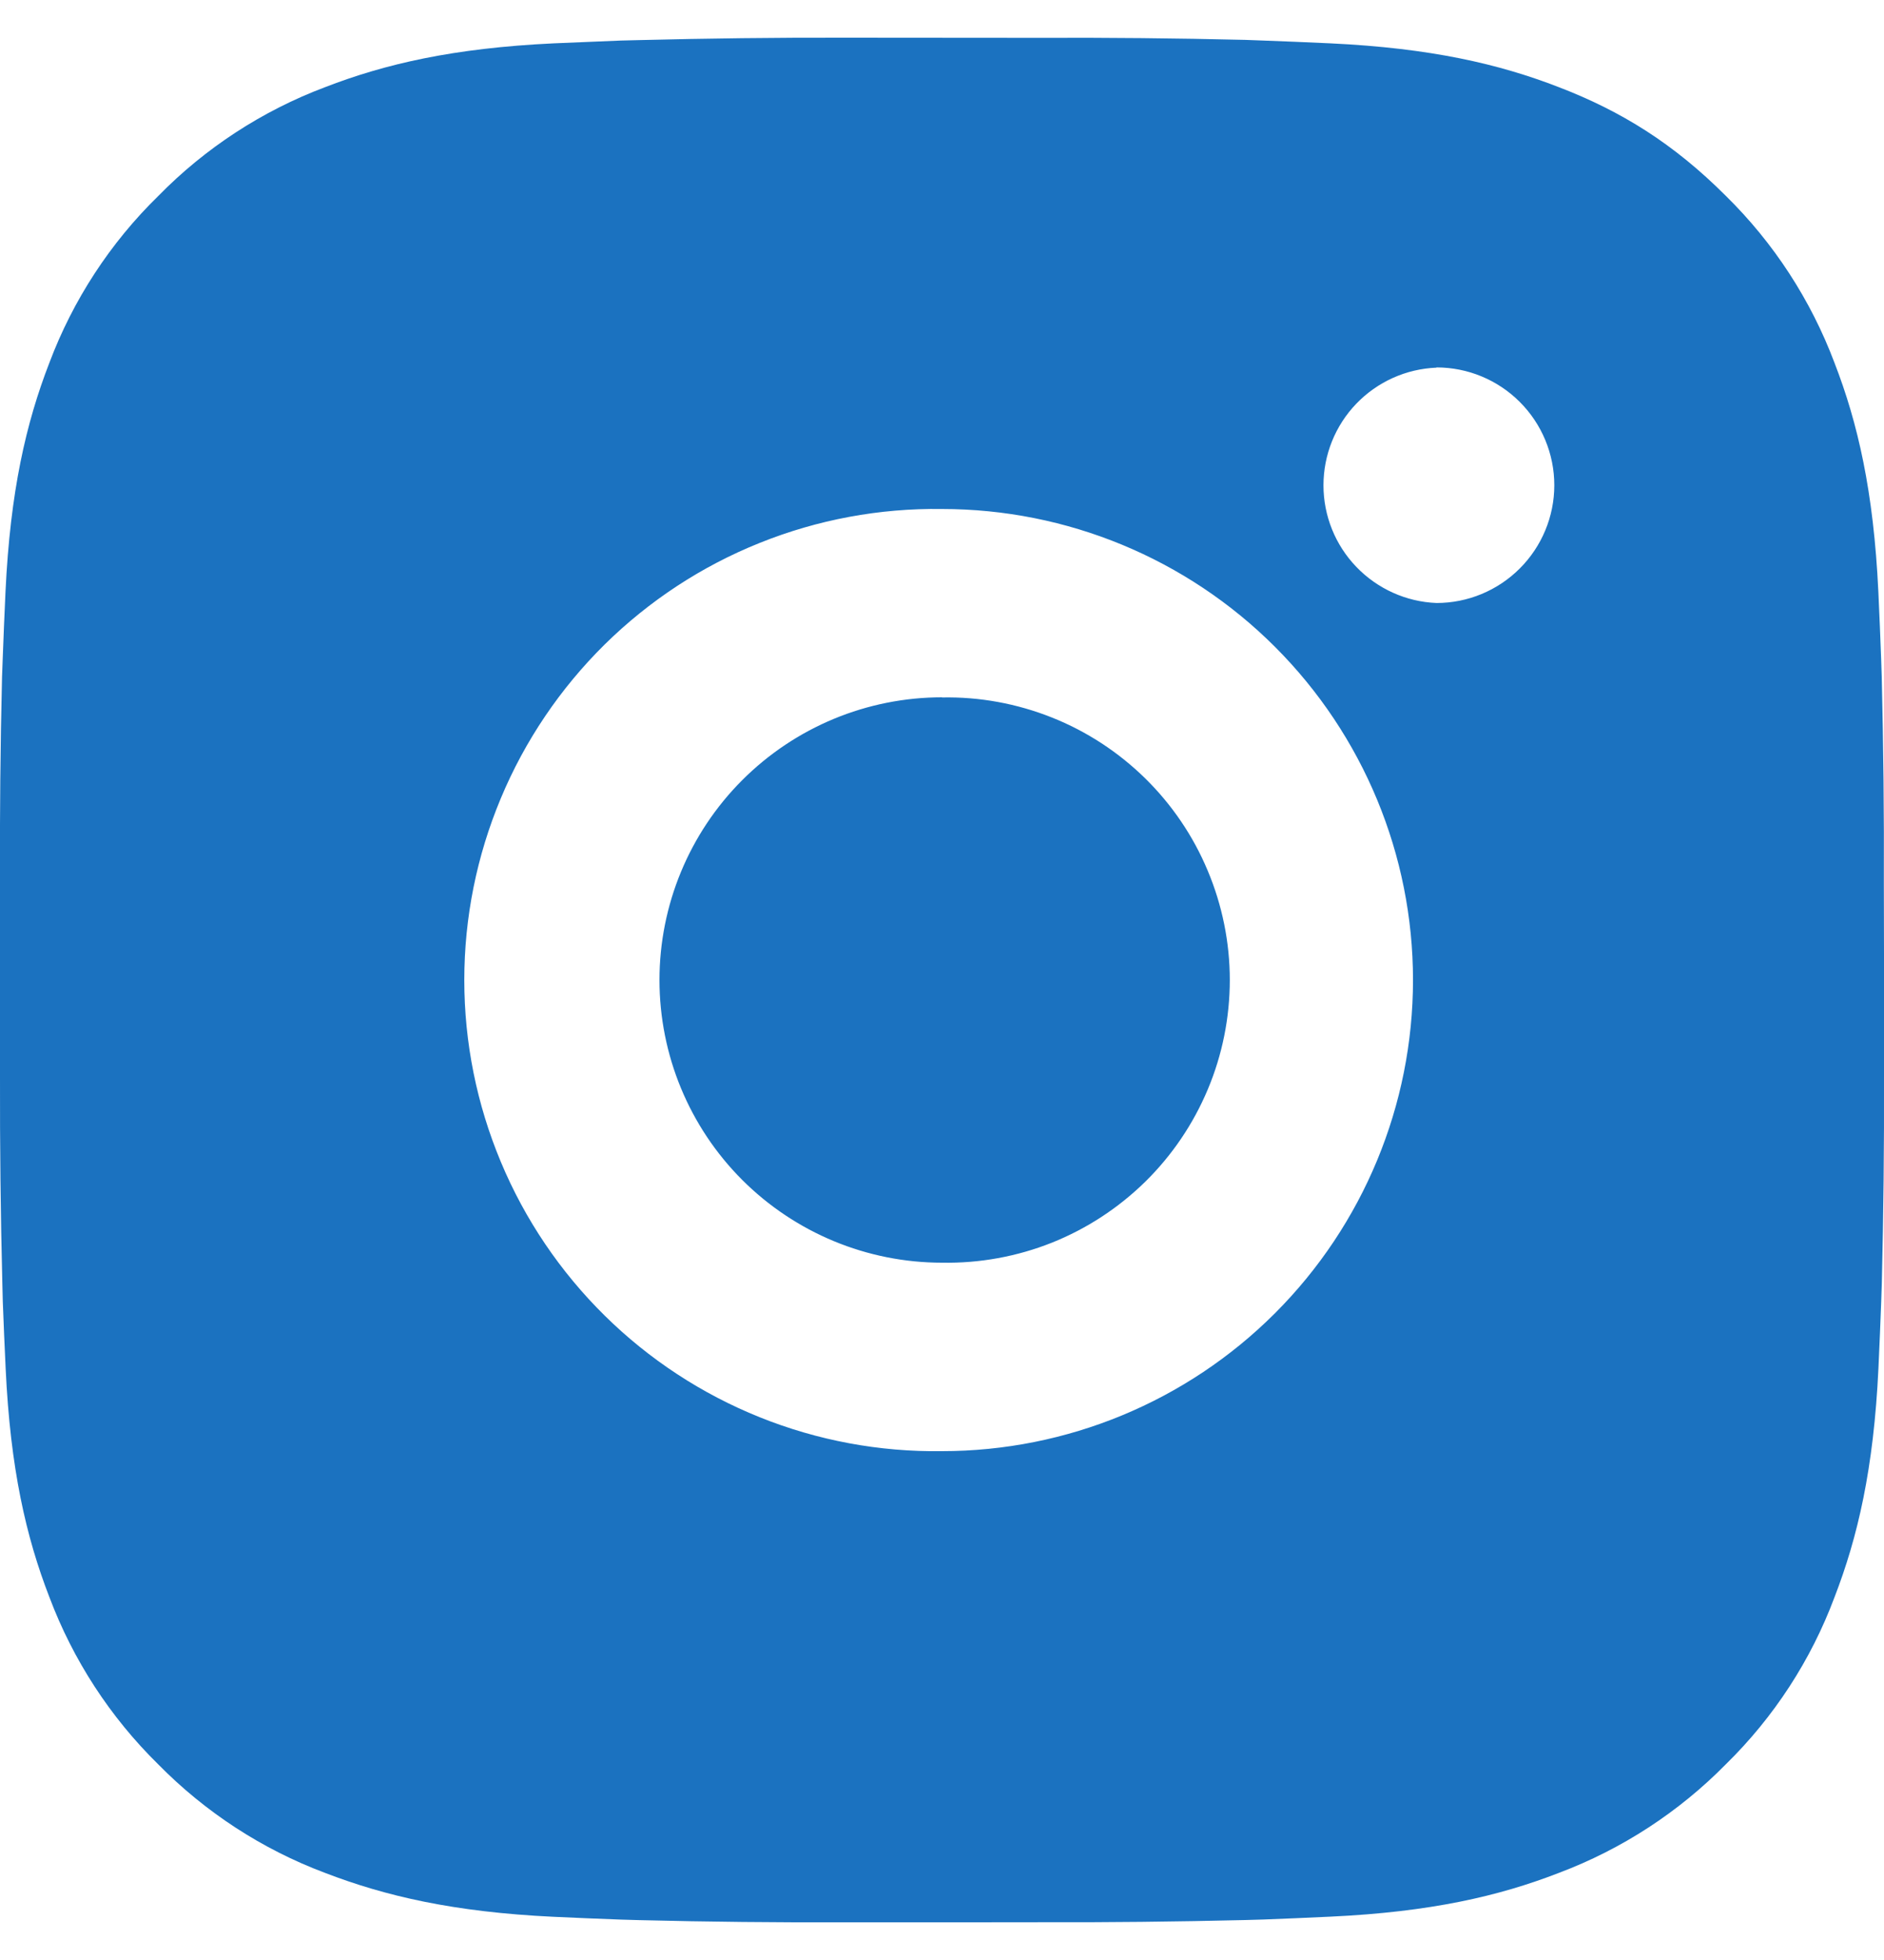 <svg width="25" height="26" viewBox="0 0 25 26" fill="none" xmlns="http://www.w3.org/2000/svg">
<path d="M13.785 0.502C14.697 0.498 15.609 0.507 16.521 0.529L16.764 0.538C17.044 0.548 17.32 0.56 17.654 0.575C18.983 0.638 19.891 0.848 20.687 1.157C21.512 1.474 22.207 1.904 22.902 2.599C23.538 3.224 24.029 3.979 24.343 4.813C24.652 5.609 24.862 6.518 24.925 7.848C24.94 8.18 24.952 8.458 24.962 8.738L24.97 8.98C24.992 9.892 25.002 10.803 24.998 11.715L25 12.648V14.285C25.003 15.197 24.993 16.11 24.971 17.021L24.963 17.264C24.953 17.544 24.941 17.82 24.926 18.154C24.863 19.484 24.651 20.392 24.343 21.188C24.031 22.023 23.539 22.779 22.902 23.403C22.277 24.038 21.521 24.53 20.687 24.844C19.891 25.153 18.983 25.363 17.654 25.425C17.32 25.44 17.044 25.453 16.764 25.463L16.521 25.47C15.609 25.492 14.697 25.502 13.785 25.499L12.852 25.5H11.216C10.304 25.503 9.392 25.494 8.48 25.471L8.237 25.464C7.941 25.453 7.644 25.441 7.347 25.427C6.017 25.364 5.11 25.151 4.312 24.844C3.478 24.531 2.723 24.039 2.098 23.403C1.462 22.778 0.97 22.022 0.656 21.188C0.347 20.392 0.137 19.484 0.075 18.154C0.061 17.857 0.048 17.561 0.037 17.264L0.031 17.021C0.008 16.11 -0.002 15.197 -0 14.285V11.715C-0.004 10.803 0.005 9.892 0.027 8.98L0.036 8.738C0.046 8.458 0.058 8.18 0.073 7.848C0.136 6.517 0.346 5.61 0.655 4.813C0.969 3.979 1.462 3.223 2.1 2.6C2.723 1.964 3.478 1.471 4.312 1.157C5.11 0.848 6.016 0.638 7.347 0.575L8.237 0.538L8.48 0.532C9.391 0.509 10.303 0.498 11.215 0.5L13.785 0.502ZM12.5 6.752C11.672 6.74 10.849 6.893 10.081 7.202C9.312 7.51 8.613 7.969 8.023 8.55C7.434 9.132 6.965 9.825 6.646 10.589C6.326 11.353 6.161 12.173 6.161 13.001C6.161 13.829 6.326 14.649 6.646 15.413C6.965 16.177 7.434 16.87 8.023 17.451C8.613 18.033 9.312 18.491 10.081 18.8C10.849 19.109 11.672 19.262 12.5 19.25C14.157 19.25 15.747 18.592 16.919 17.42C18.091 16.248 18.75 14.658 18.75 13C18.75 11.343 18.091 9.753 16.919 8.581C15.747 7.409 14.157 6.752 12.5 6.752ZM12.5 9.252C12.998 9.242 13.493 9.333 13.956 9.517C14.419 9.701 14.84 9.976 15.196 10.325C15.551 10.674 15.834 11.09 16.026 11.55C16.219 12.009 16.319 12.502 16.319 13C16.319 13.498 16.22 13.992 16.027 14.451C15.834 14.911 15.552 15.327 15.197 15.676C14.841 16.025 14.42 16.3 13.957 16.485C13.494 16.669 12.999 16.759 12.501 16.75C11.506 16.75 10.553 16.355 9.849 15.652C9.146 14.949 8.751 13.995 8.751 13C8.751 12.006 9.146 11.052 9.849 10.349C10.553 9.645 11.506 9.25 12.501 9.25L12.5 9.252ZM19.062 4.877C18.659 4.893 18.278 5.064 17.998 5.355C17.718 5.646 17.562 6.034 17.562 6.438C17.562 6.841 17.718 7.229 17.998 7.52C18.278 7.811 18.659 7.983 19.062 7.999C19.477 7.999 19.874 7.834 20.167 7.541C20.46 7.248 20.625 6.851 20.625 6.437C20.625 6.022 20.46 5.625 20.167 5.332C19.874 5.039 19.477 4.874 19.062 4.874V4.877Z" fill="#1B72C0"/>
</svg>
